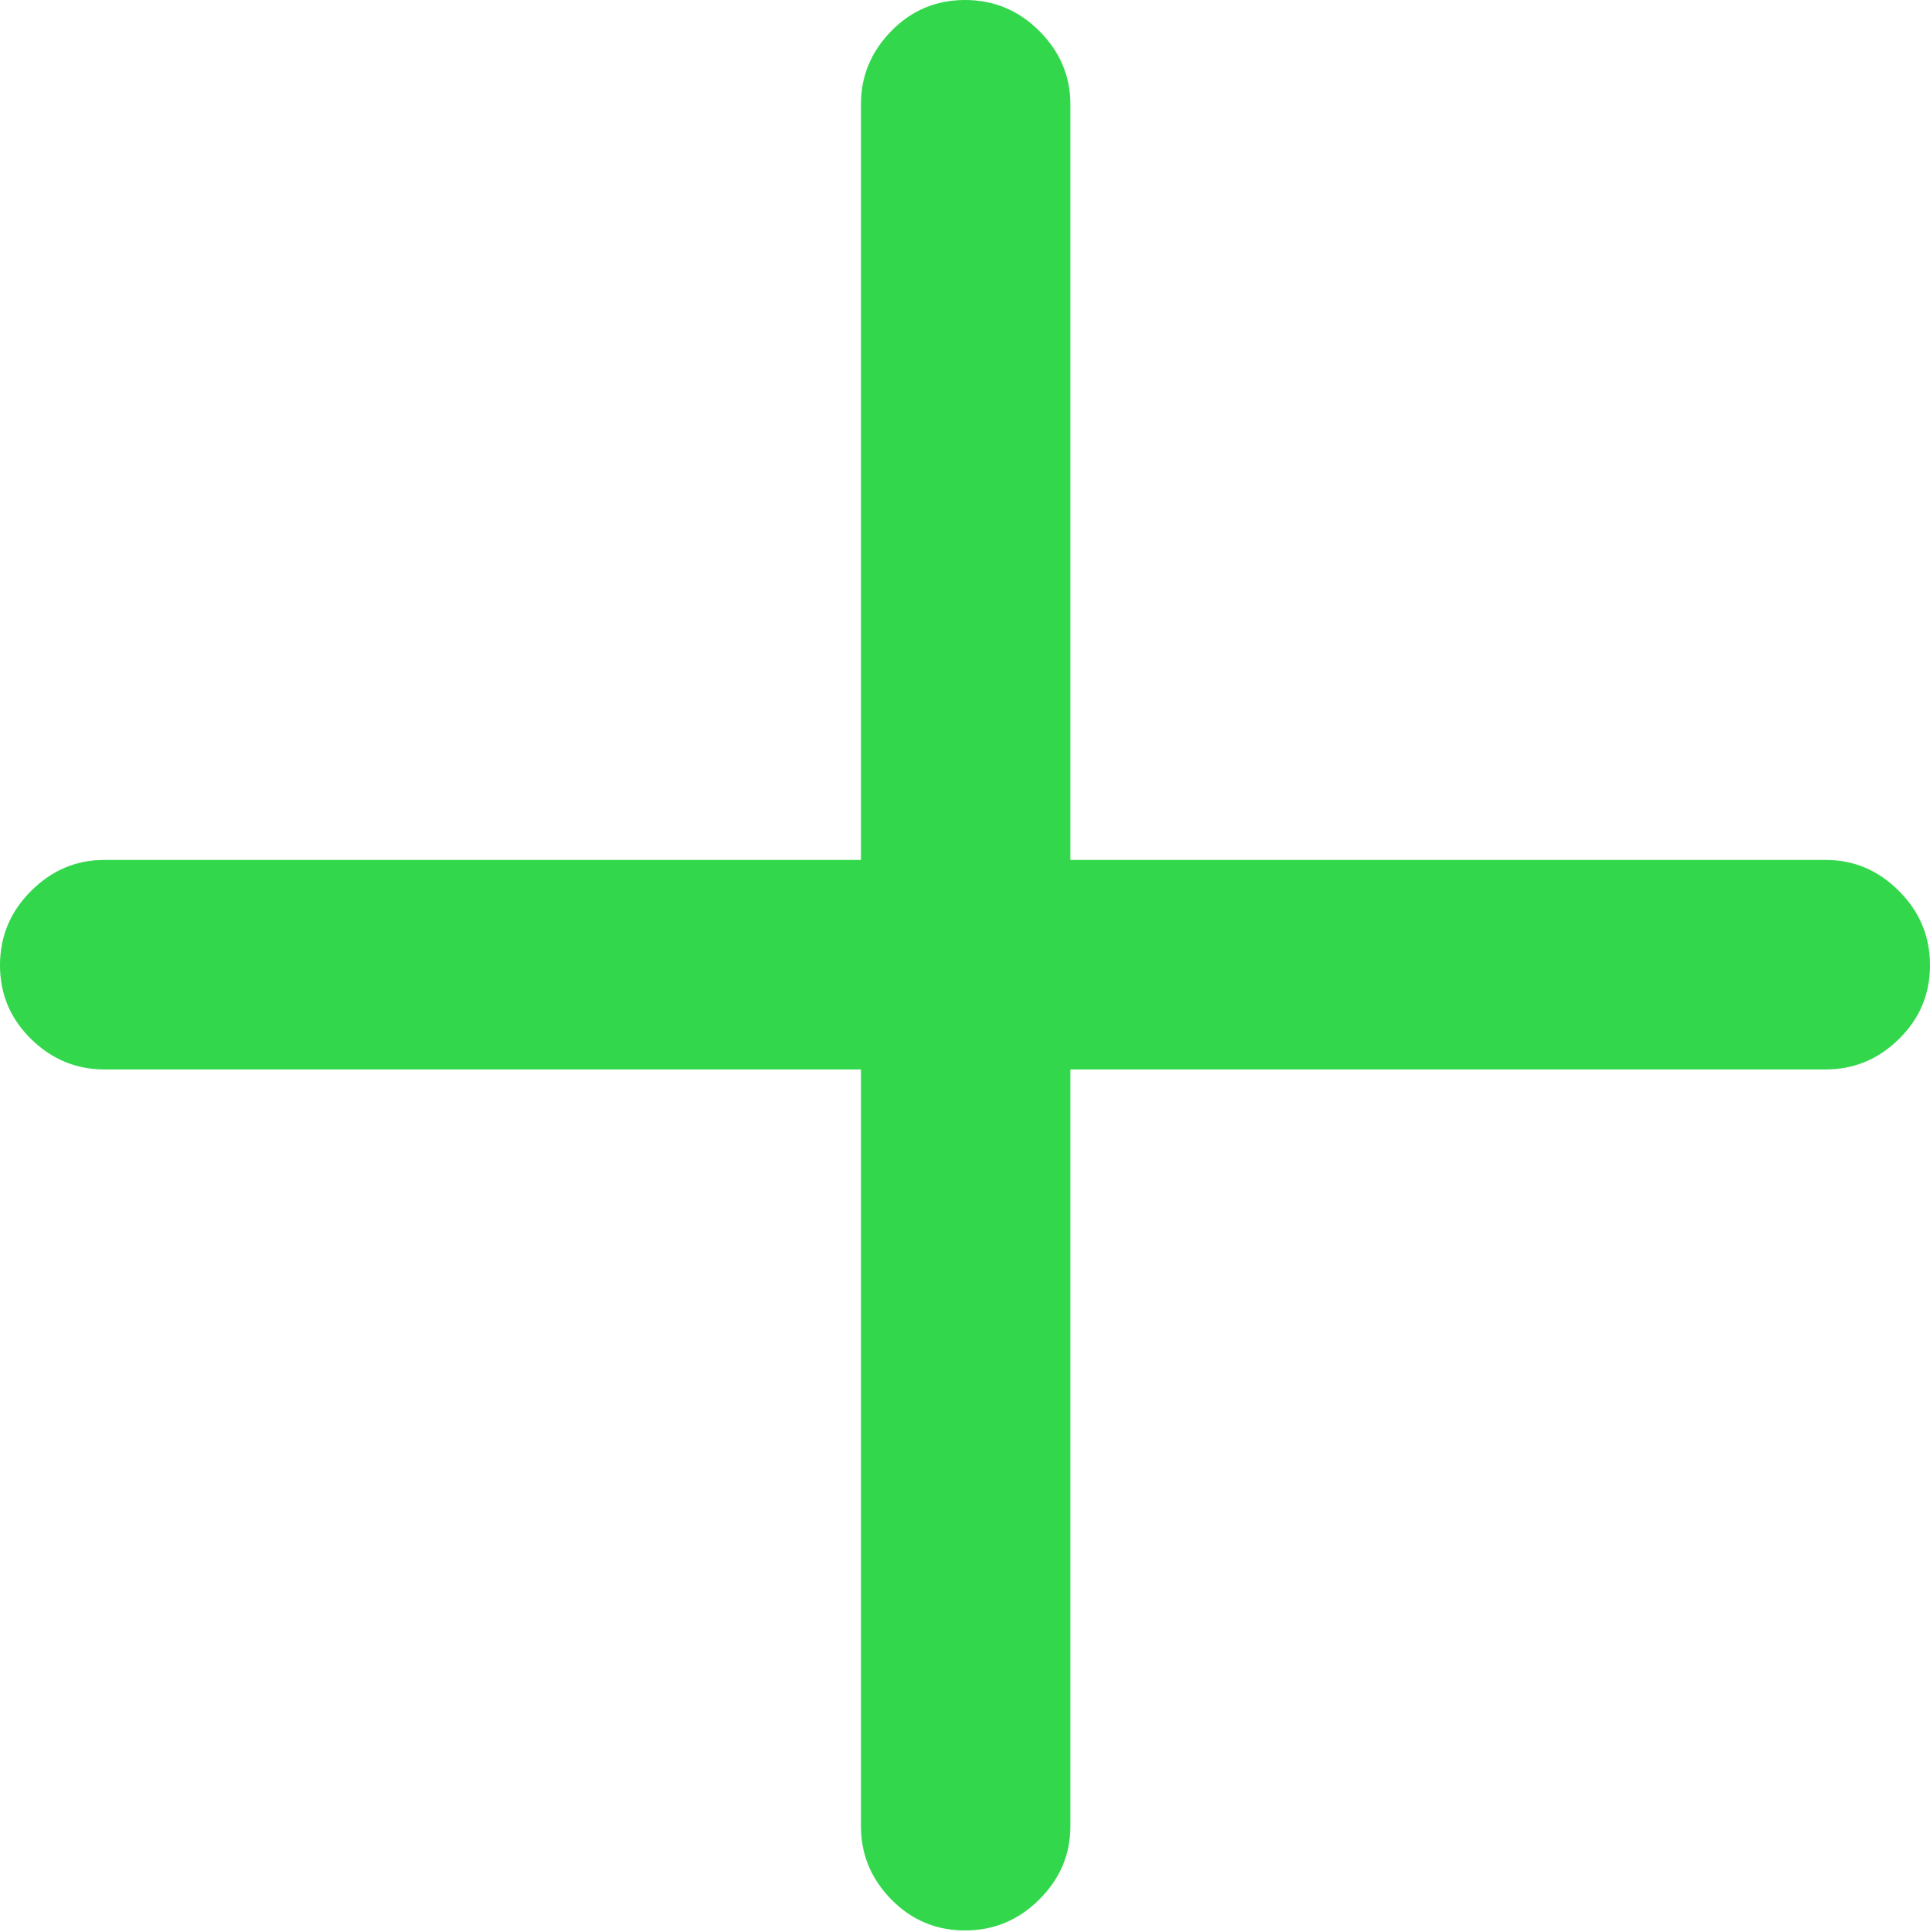 <?xml version="1.0" encoding="UTF-8"?>
<!--Generator: Apple Native CoreSVG 175.5-->
<!DOCTYPE svg
PUBLIC "-//W3C//DTD SVG 1.1//EN"
       "http://www.w3.org/Graphics/SVG/1.1/DTD/svg11.dtd">
<svg version="1.1" xmlns="http://www.w3.org/2000/svg" xmlns:xlink="http://www.w3.org/1999/xlink" width="16.113" height="16.123">
 <g>
  <rect height="16.123" opacity="0" width="16.113" x="0" y="0"/>
  <path d="M0 8.057Q0 8.418 0.259 8.672Q0.518 8.926 0.869 8.926L7.188 8.926L7.188 15.244Q7.188 15.596 7.441 15.854Q7.695 16.113 8.057 16.113Q8.418 16.113 8.677 15.854Q8.936 15.596 8.936 15.244L8.936 8.926L15.244 8.926Q15.596 8.926 15.854 8.672Q16.113 8.418 16.113 8.057Q16.113 7.695 15.854 7.437Q15.596 7.178 15.244 7.178L8.936 7.178L8.936 0.869Q8.936 0.518 8.677 0.259Q8.418 0 8.057 0Q7.695 0 7.441 0.259Q7.188 0.518 7.188 0.869L7.188 7.178L0.869 7.178Q0.518 7.178 0.259 7.437Q0 7.695 0 8.057Z" fill="#32d74b"/>
 </g>
</svg>
